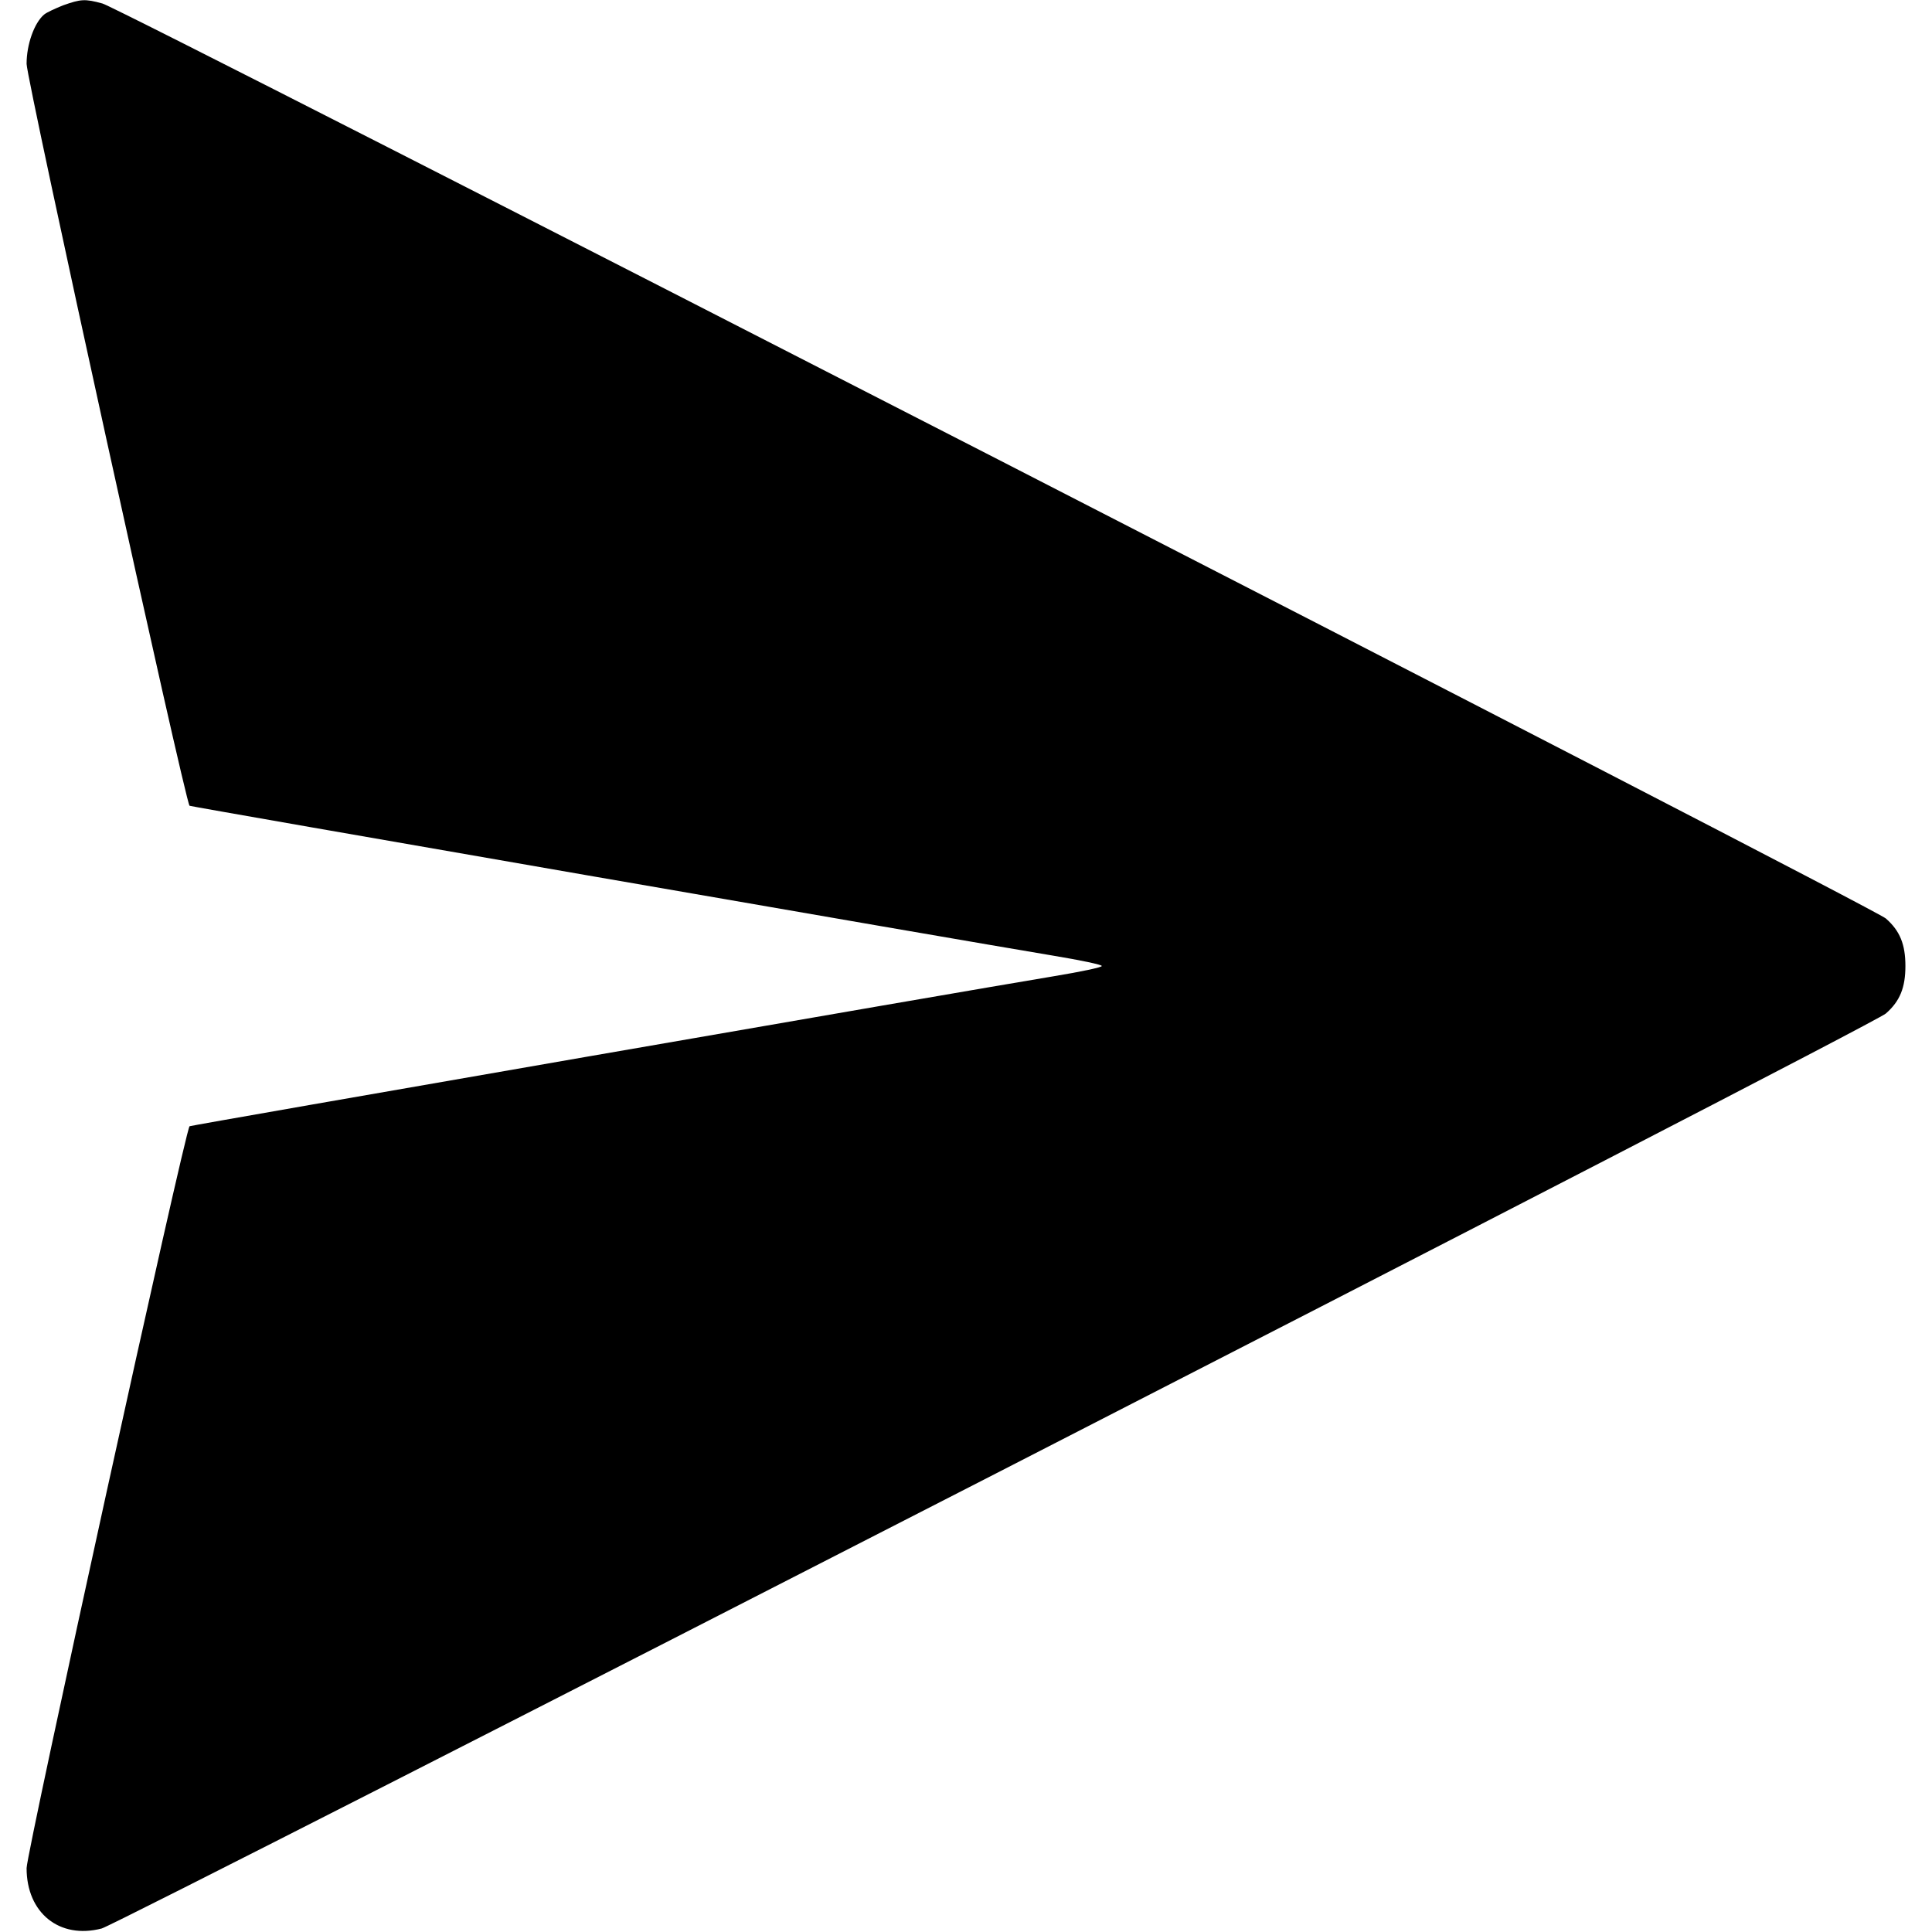 <?xml version="1.0" encoding="UTF-8"?>
<svg xmlns="http://www.w3.org/2000/svg" xmlns:xlink="http://www.w3.org/1999/xlink" width="17px" height="17px" viewBox="0 0 17 17" version="1.1">
<g id="surface1">
<path style=" stroke:none;fill-rule:nonzero;fill:rgb(0%,0%,0%);fill-opacity:1;" d="M 0.555 0.047 C 0.488 0.074 0.41 0.109 0.387 0.129 C 0.301 0.203 0.234 0.391 0.234 0.562 C 0.234 0.699 1.629 7.055 1.668 7.09 C 1.676 7.098 8.449 8.273 9.273 8.41 C 9.508 8.449 9.695 8.488 9.695 8.5 C 9.695 8.512 9.508 8.551 9.273 8.59 C 8.445 8.727 1.676 9.902 1.668 9.91 C 1.629 9.945 0.234 16.301 0.234 16.438 C 0.234 16.832 0.523 17.066 0.895 16.969 C 1.062 16.922 16.492 9.016 16.594 8.918 C 16.719 8.809 16.766 8.688 16.766 8.5 C 16.766 8.312 16.719 8.191 16.594 8.082 C 16.5 7.992 1.074 0.078 0.902 0.031 C 0.746 -0.012 0.711 -0.008 0.555 0.047 Z M 0.555 0.047 "/>
</g>
</svg>
